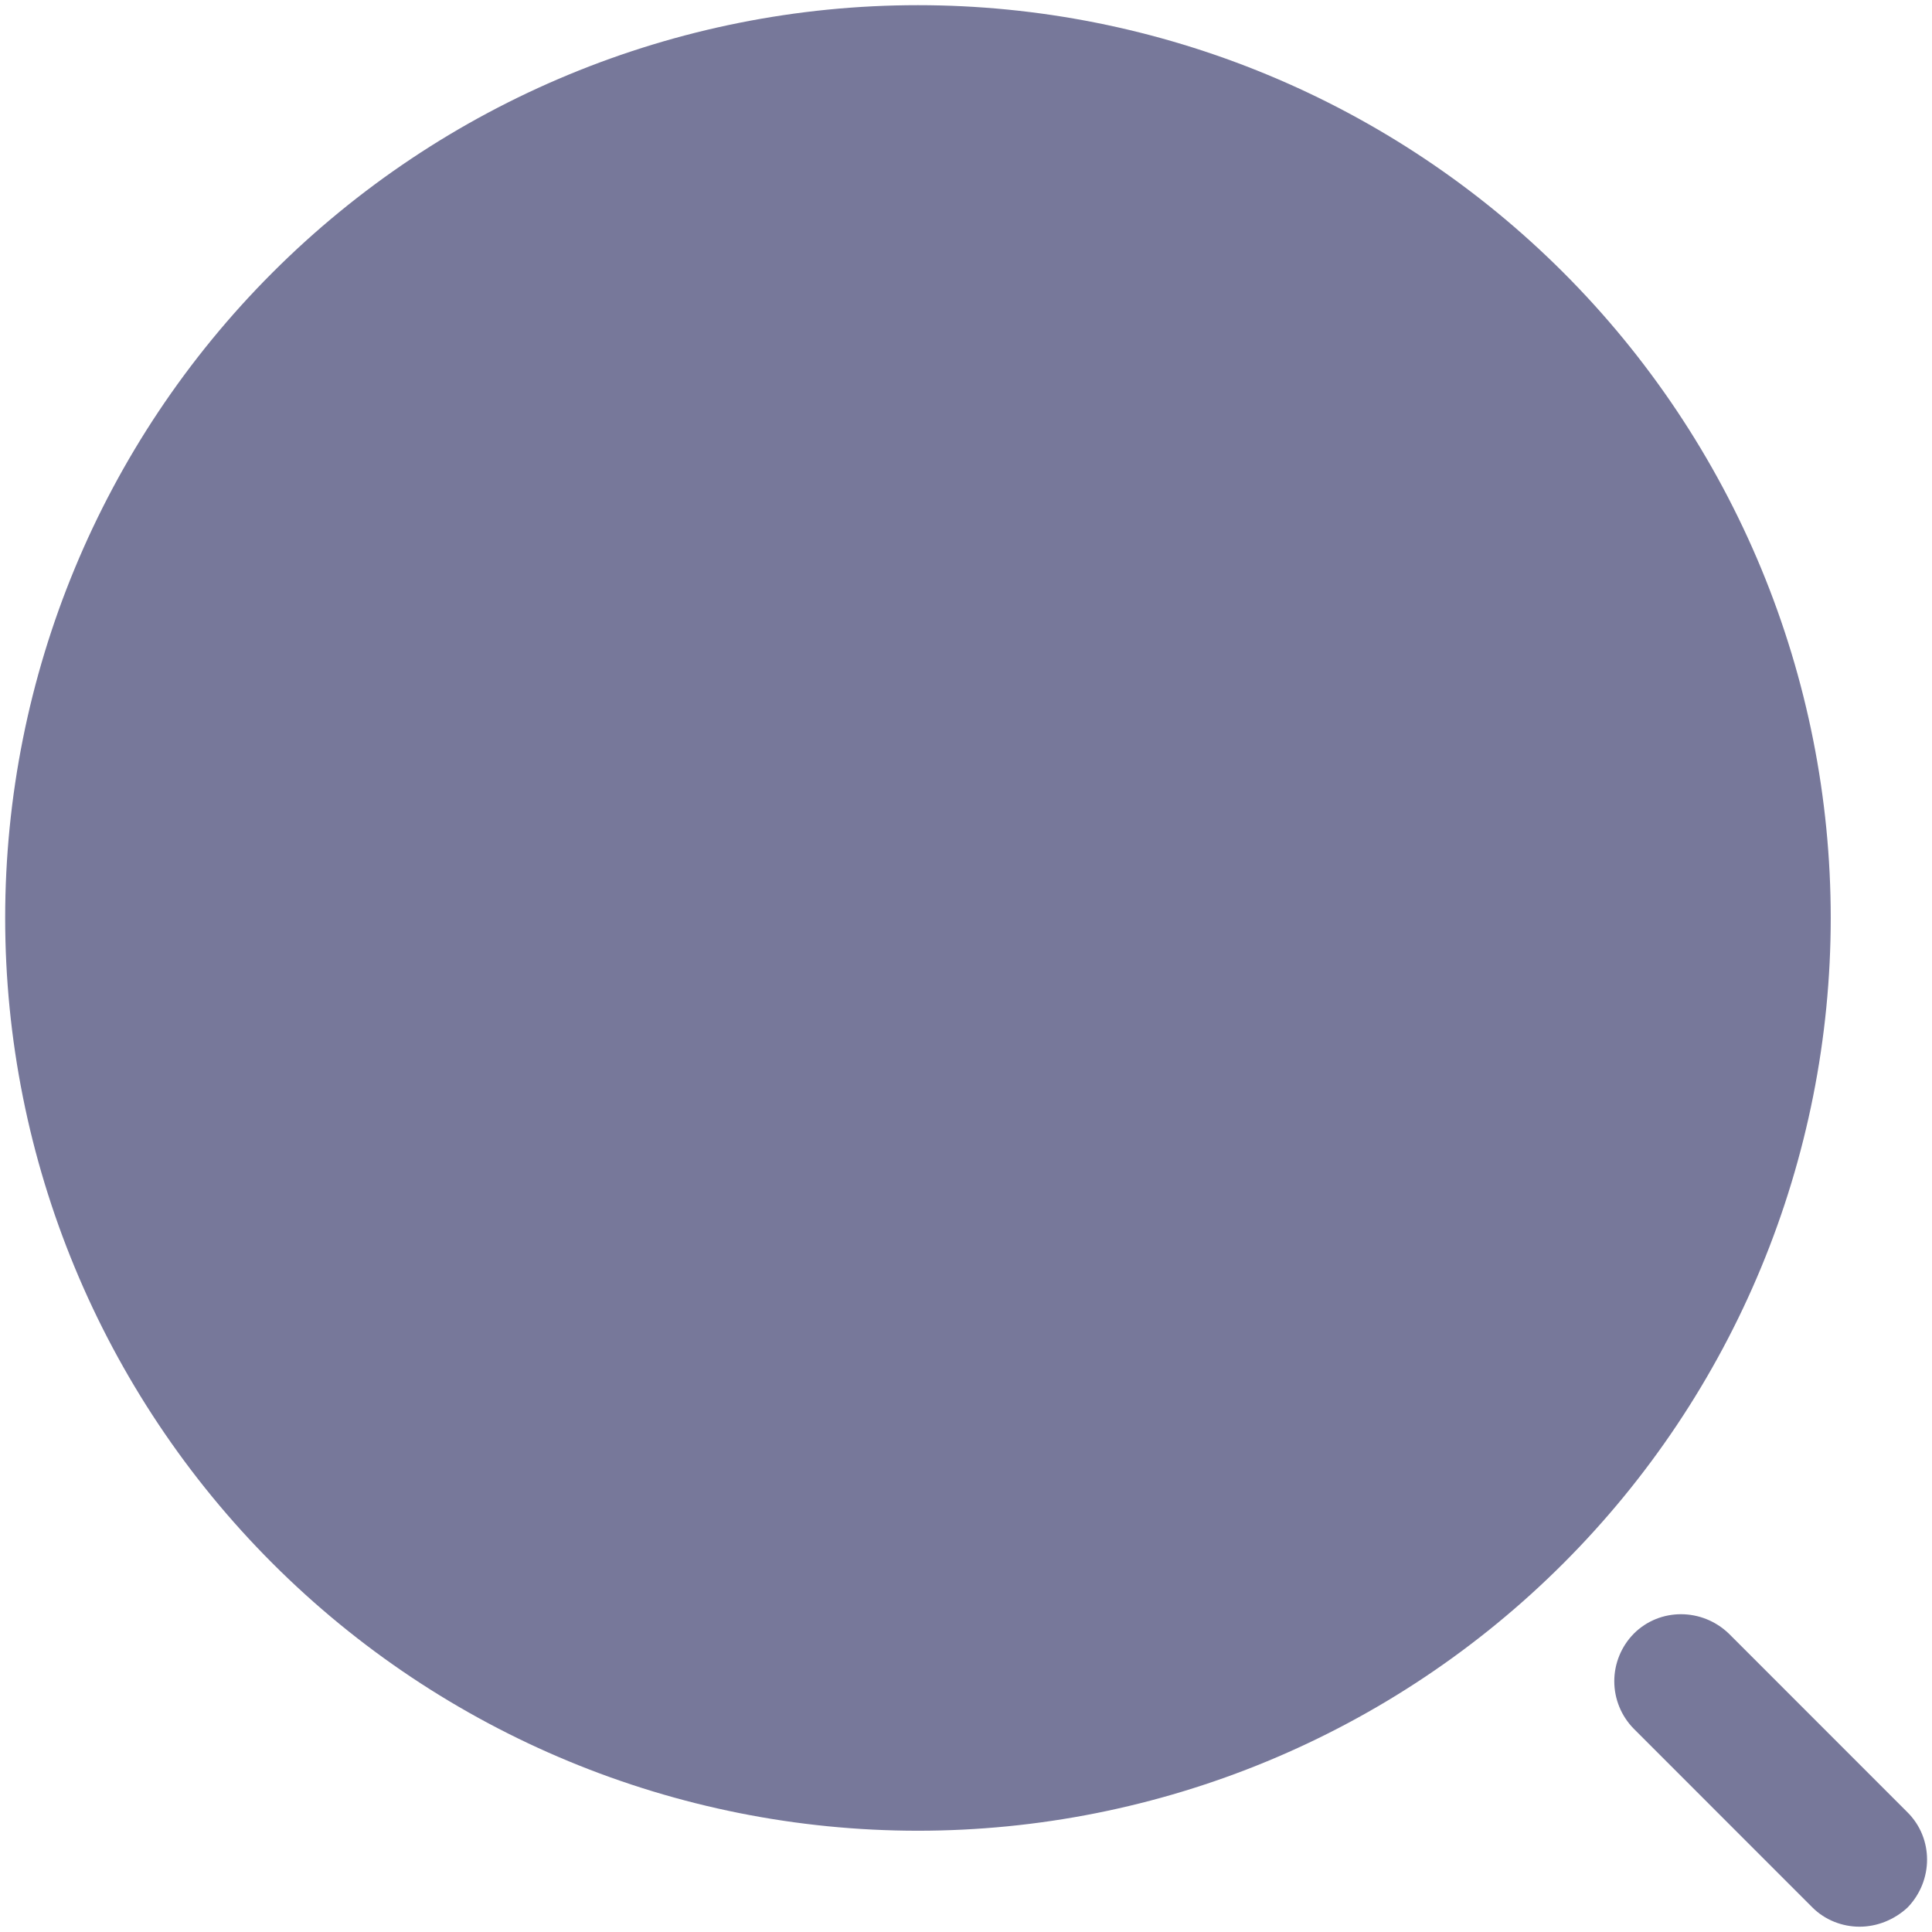 <svg width="31" height="31" viewBox="0 0 31 31" fill="none" xmlns="http://www.w3.org/2000/svg">
<path d="M14.729 29.375C16.652 29.375 18.557 28.996 20.334 28.26C22.111 27.524 23.725 26.445 25.085 25.085C26.445 23.725 27.524 22.111 28.26 20.334C28.996 18.557 29.375 16.652 29.375 14.729C29.375 12.806 28.996 10.901 28.26 9.124C27.524 7.348 26.445 5.733 25.085 4.373C23.725 3.013 22.111 1.934 20.334 1.198C18.557 0.462 16.652 0.083 14.729 0.083C10.845 0.083 7.12 1.626 4.373 4.373C1.626 7.12 0.083 10.845 0.083 14.729C0.083 18.613 1.626 22.339 4.373 25.085C7.12 27.832 10.845 29.375 14.729 29.375ZM29.837 30.915C29.56 30.915 29.282 30.807 29.082 30.607L26.215 27.739C26.015 27.536 25.902 27.262 25.902 26.976C25.902 26.691 26.015 26.417 26.215 26.213C26.631 25.797 27.309 25.797 27.741 26.213L30.608 29.081C31.025 29.497 31.025 30.175 30.608 30.607C30.392 30.807 30.115 30.915 29.837 30.915Z" fill="#77789A"/>
</svg>

